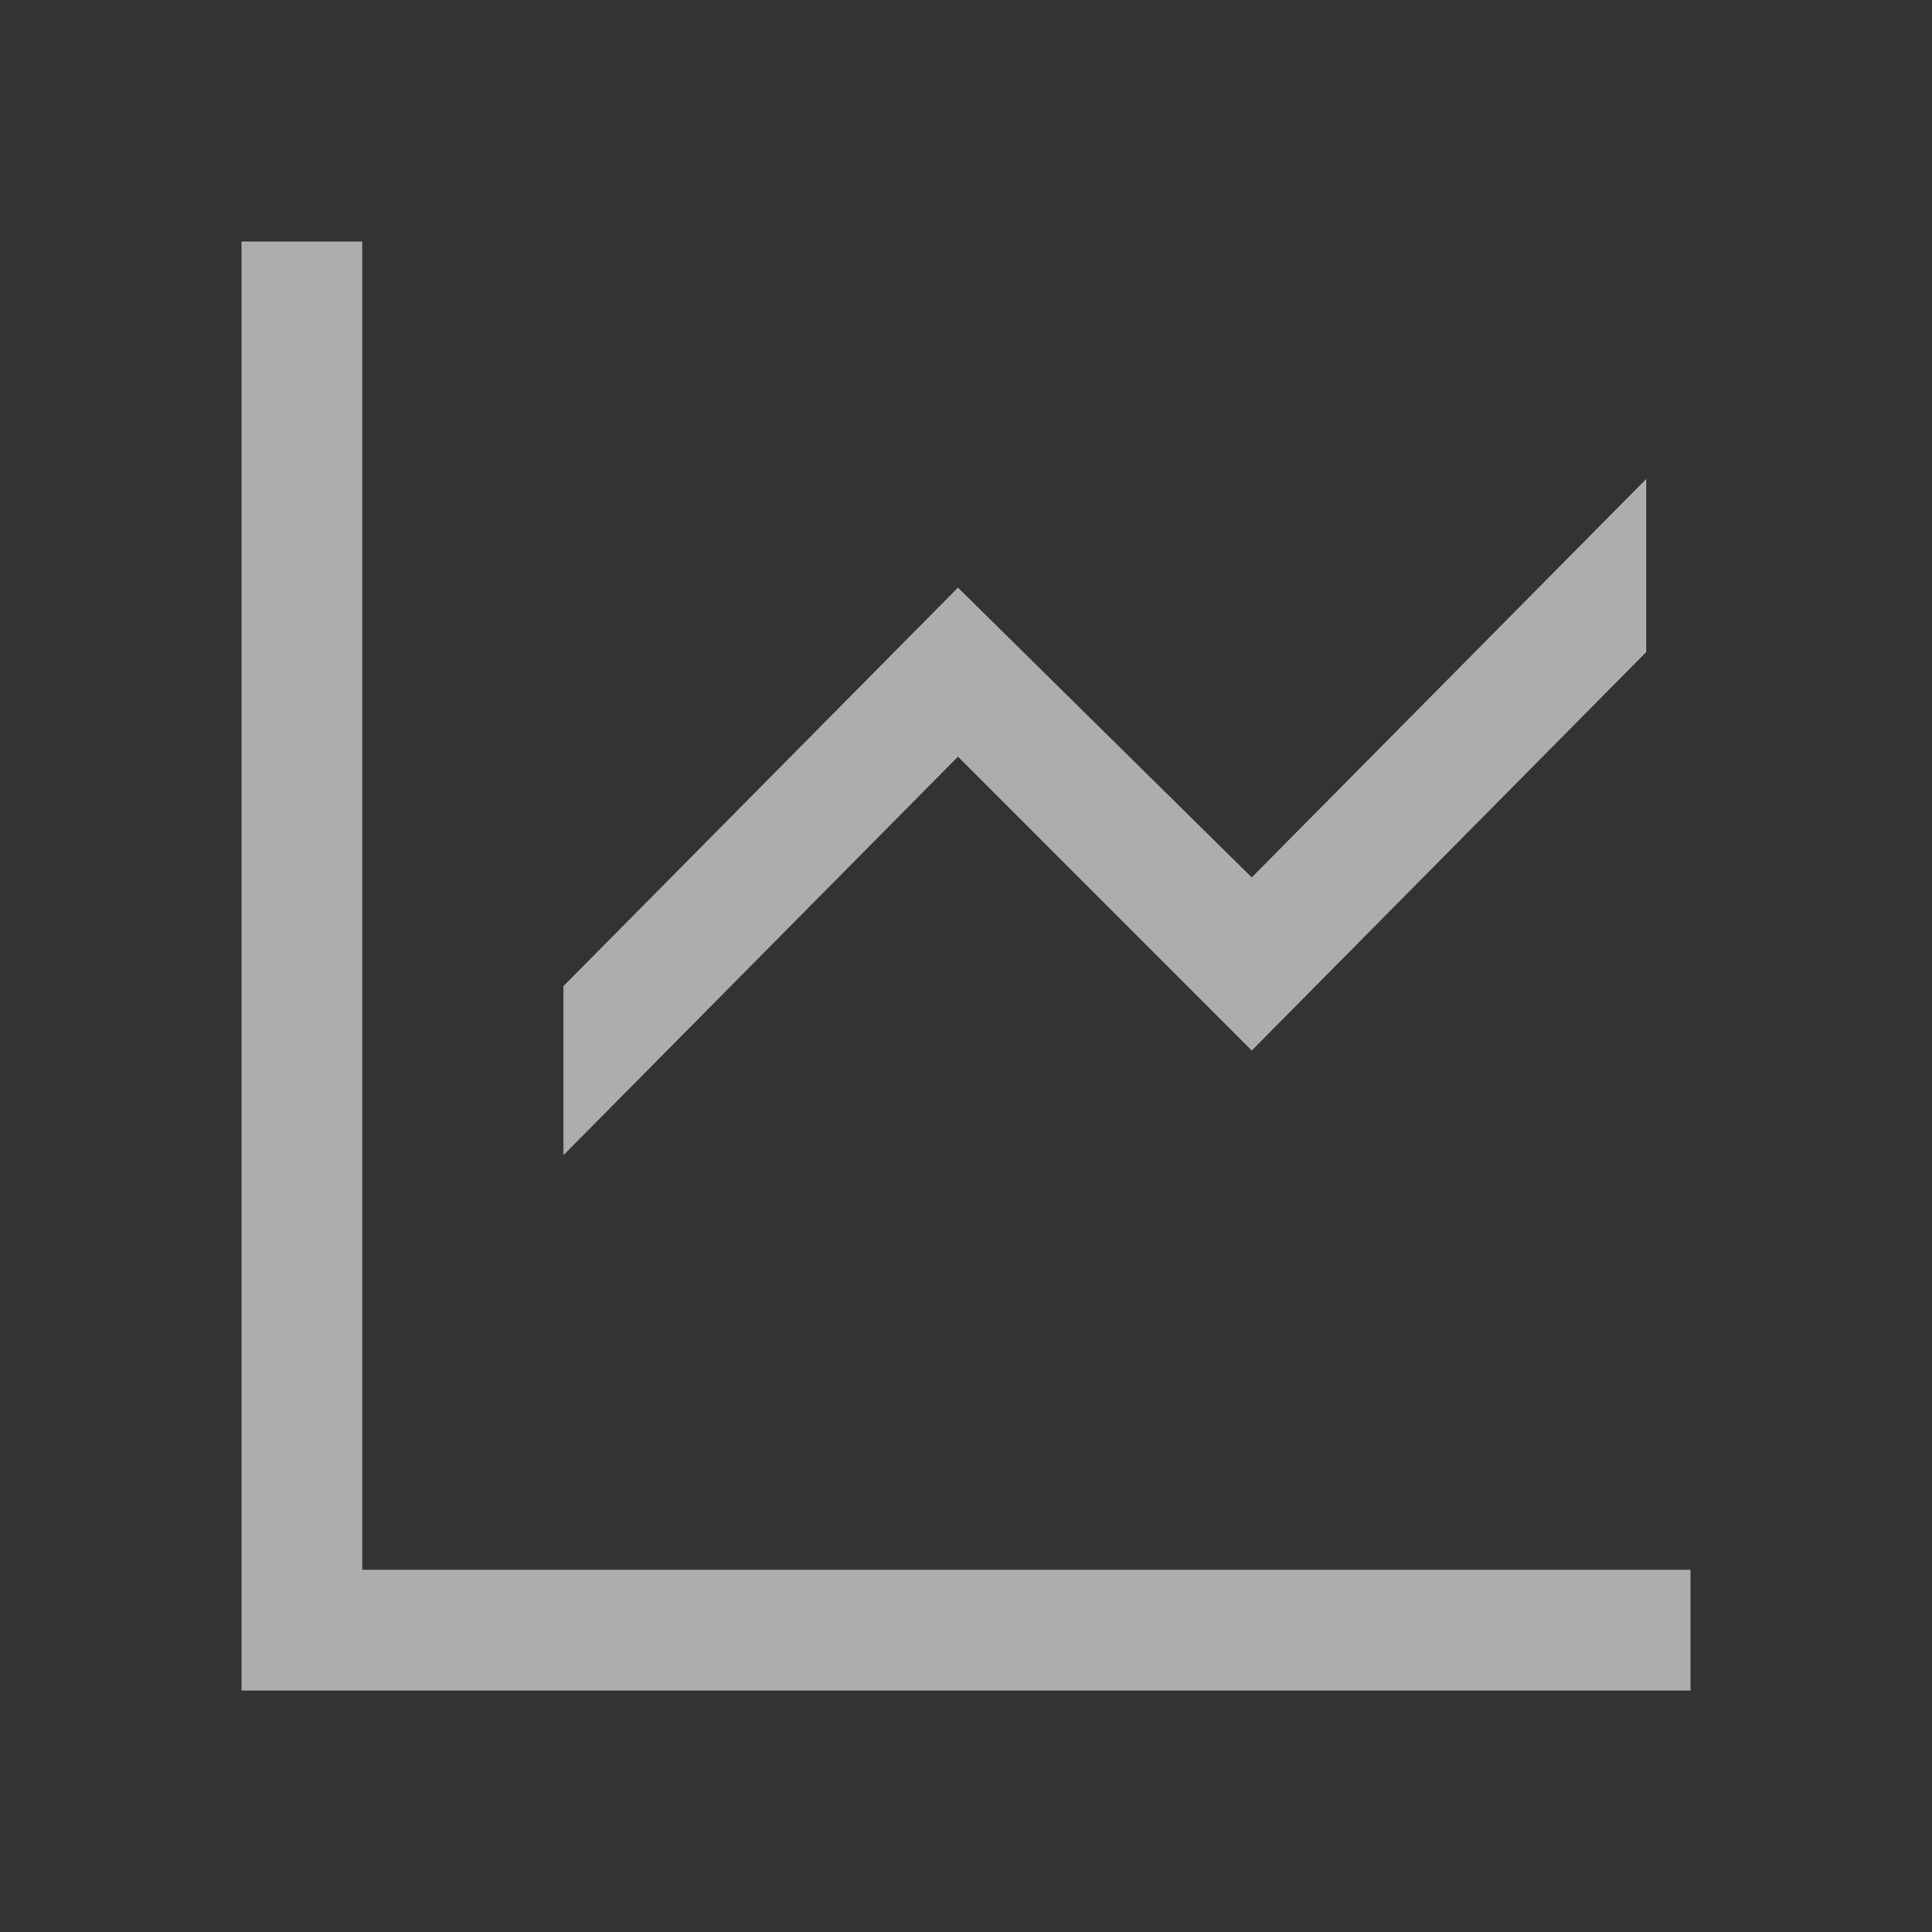 <?xml version="1.0" encoding="UTF-8"?>
<svg width="20px" height="20px" viewBox="0 0 20 20" version="1.1" xmlns="http://www.w3.org/2000/svg" xmlns:xlink="http://www.w3.org/1999/xlink">
    <rect x="0" y="0" width="20" height="20" fill="#333333" stroke="none"/>
    <title>0091_chart_line</title>
    <g id="扩展设计" stroke="none" stroke-width="1" fill="none" fill-rule="evenodd" opacity="0.6">
        <g id="门户设计-左侧导航节点图标" transform="translate(-8, -298)" fill-rule="nonzero">
            <g id="编组-5" transform="translate(0, 88)">
                <g id="编组备份-6" transform="translate(0, 200)">
                    <g id="0091_chart_line" transform="translate(8, 10)">
                        <rect id="矩形" fill="#000000" opacity="0" x="0" y="0" width="20" height="20"></rect>
                        <path d="M3.75,2.5 L2.5,2.5 L2.5,17.5 L17.5,17.5 L17.5,16.25 L3.75,16.25 L3.75,2.5 Z M12.958,9.083 L9.917,6.083 L5.833,10.208 L5.833,11.958 L9.917,7.833 L12.958,10.875 L17.042,6.75 L17.042,4.958 L12.958,9.083 Z" id="形状" fill="#FFFFFF"></path>
                    </g>
                </g>
            </g>
        </g>
    </g>
</svg>